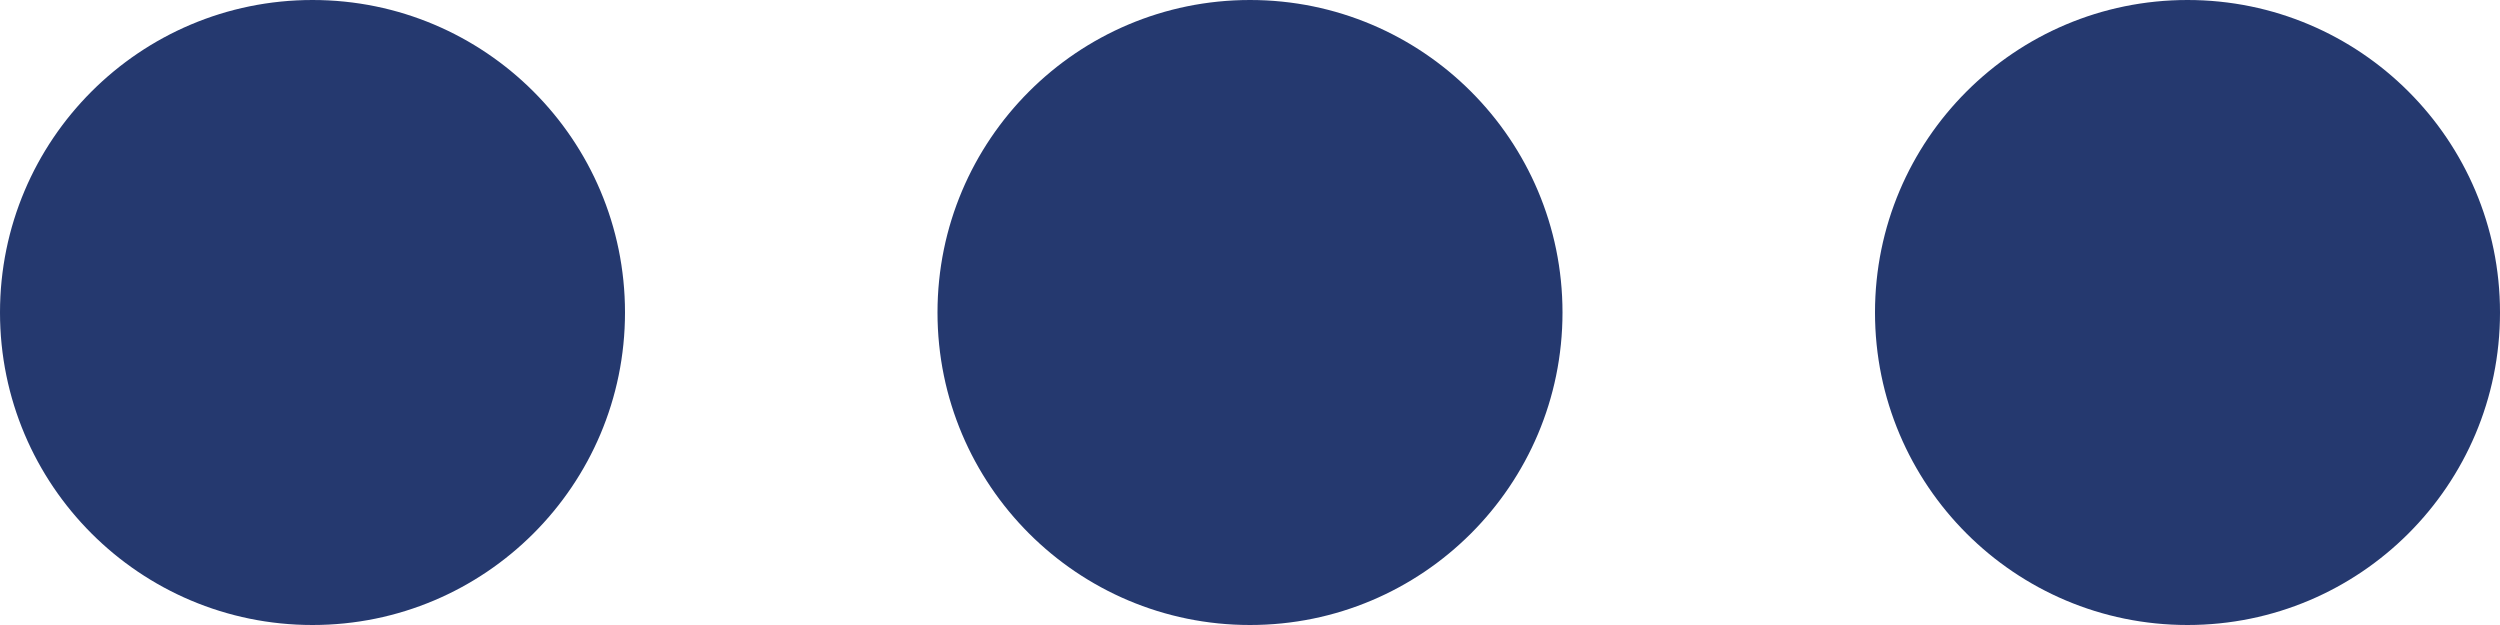 <svg width="16" height="4" viewBox="0 0 16 4" fill="none" xmlns="http://www.w3.org/2000/svg">
<circle cx="2" cy="2" r="2" transform="rotate(-90 2 2)" fill="#25396F"/>
<circle cx="8" cy="2" r="2" transform="rotate(-90 8 2)" fill="#25396F"/>
<circle cx="14" cy="2" r="2" transform="rotate(-90 14 2)" fill="#25396F"/>
</svg>
